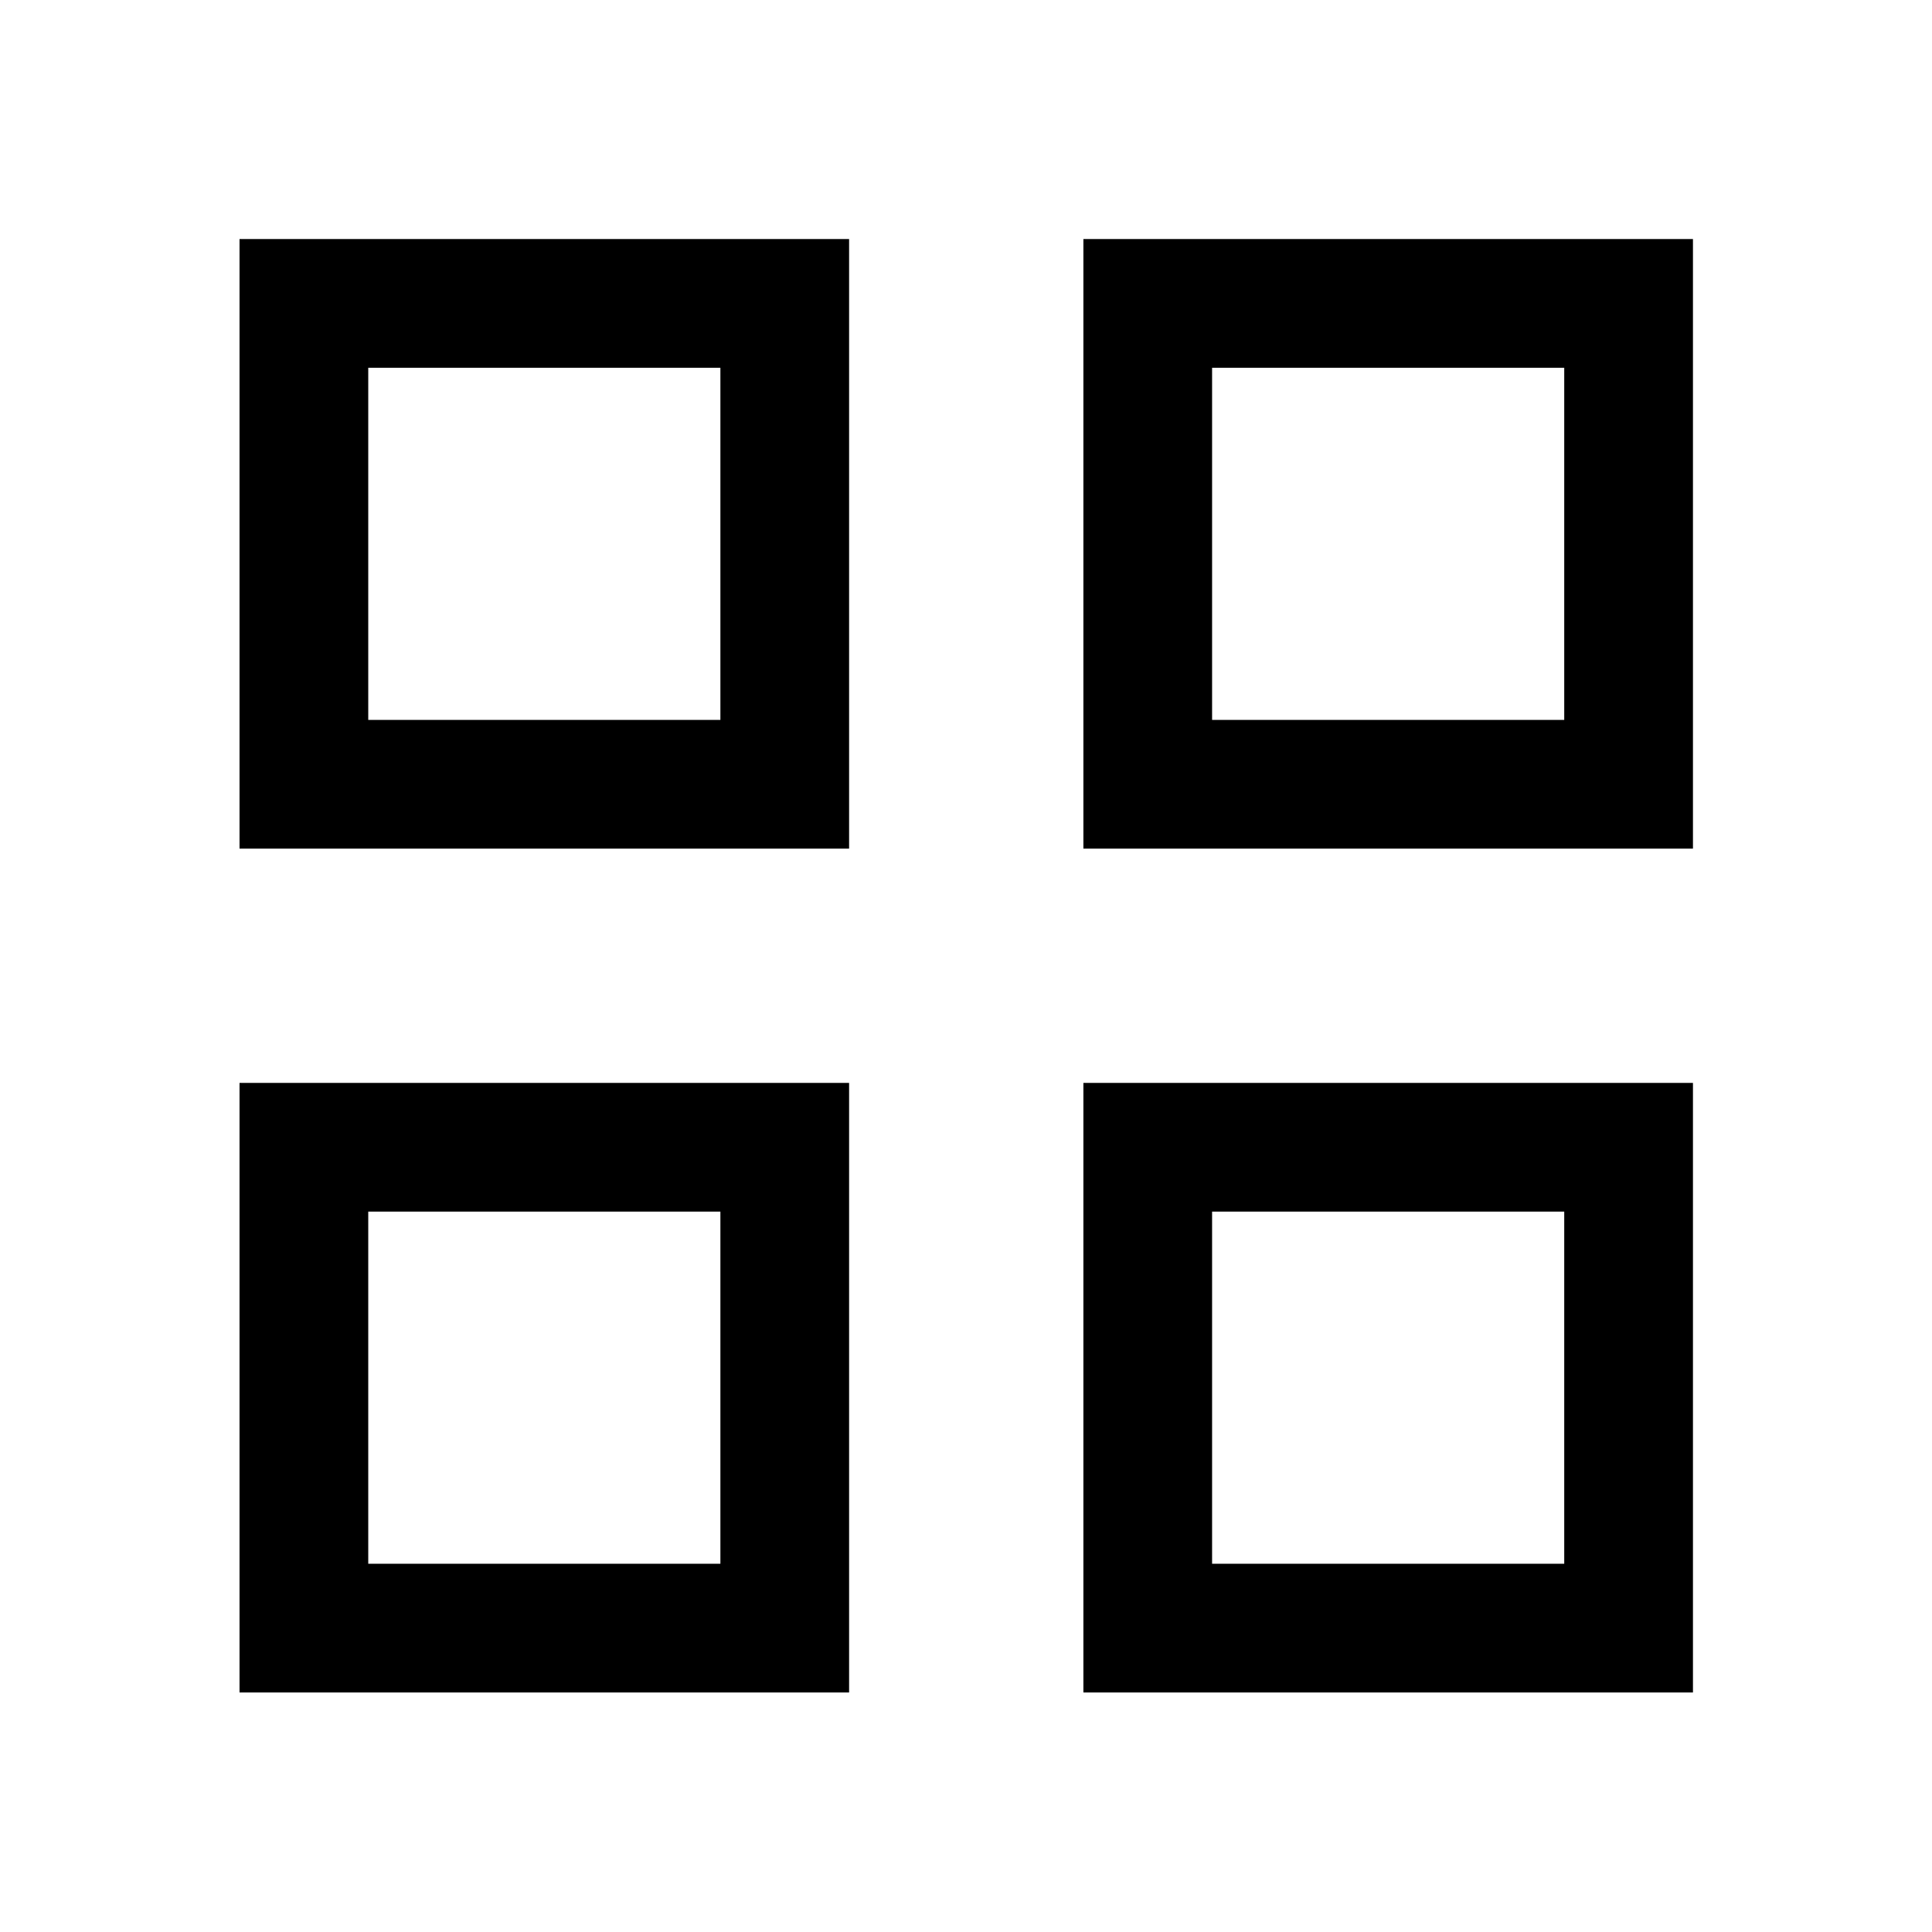 <svg xmlns="http://www.w3.org/2000/svg" height="48" viewBox="0 -960 960 960" width="48"><path d="M119.02-538.33v-302.89h302.89v302.89H119.02Zm63.96-63.95h174.98v-174.98H182.98v174.98Zm-63.96 483.26v-302.89h302.89v302.89H119.02Zm63.96-63.96h174.98v-174.98H182.98v174.98Zm355.35-355.35v-302.89h302.89v302.89H538.33Zm63.95-63.95h174.98v-174.98H602.28v174.98Zm-63.95 483.26v-302.89h302.89v302.89H538.33Zm63.95-63.96h174.98v-174.98H602.28v174.98Zm-244.32-419.3Zm0 244.32Zm244.32-244.32Zm0 244.32Z"/></svg>